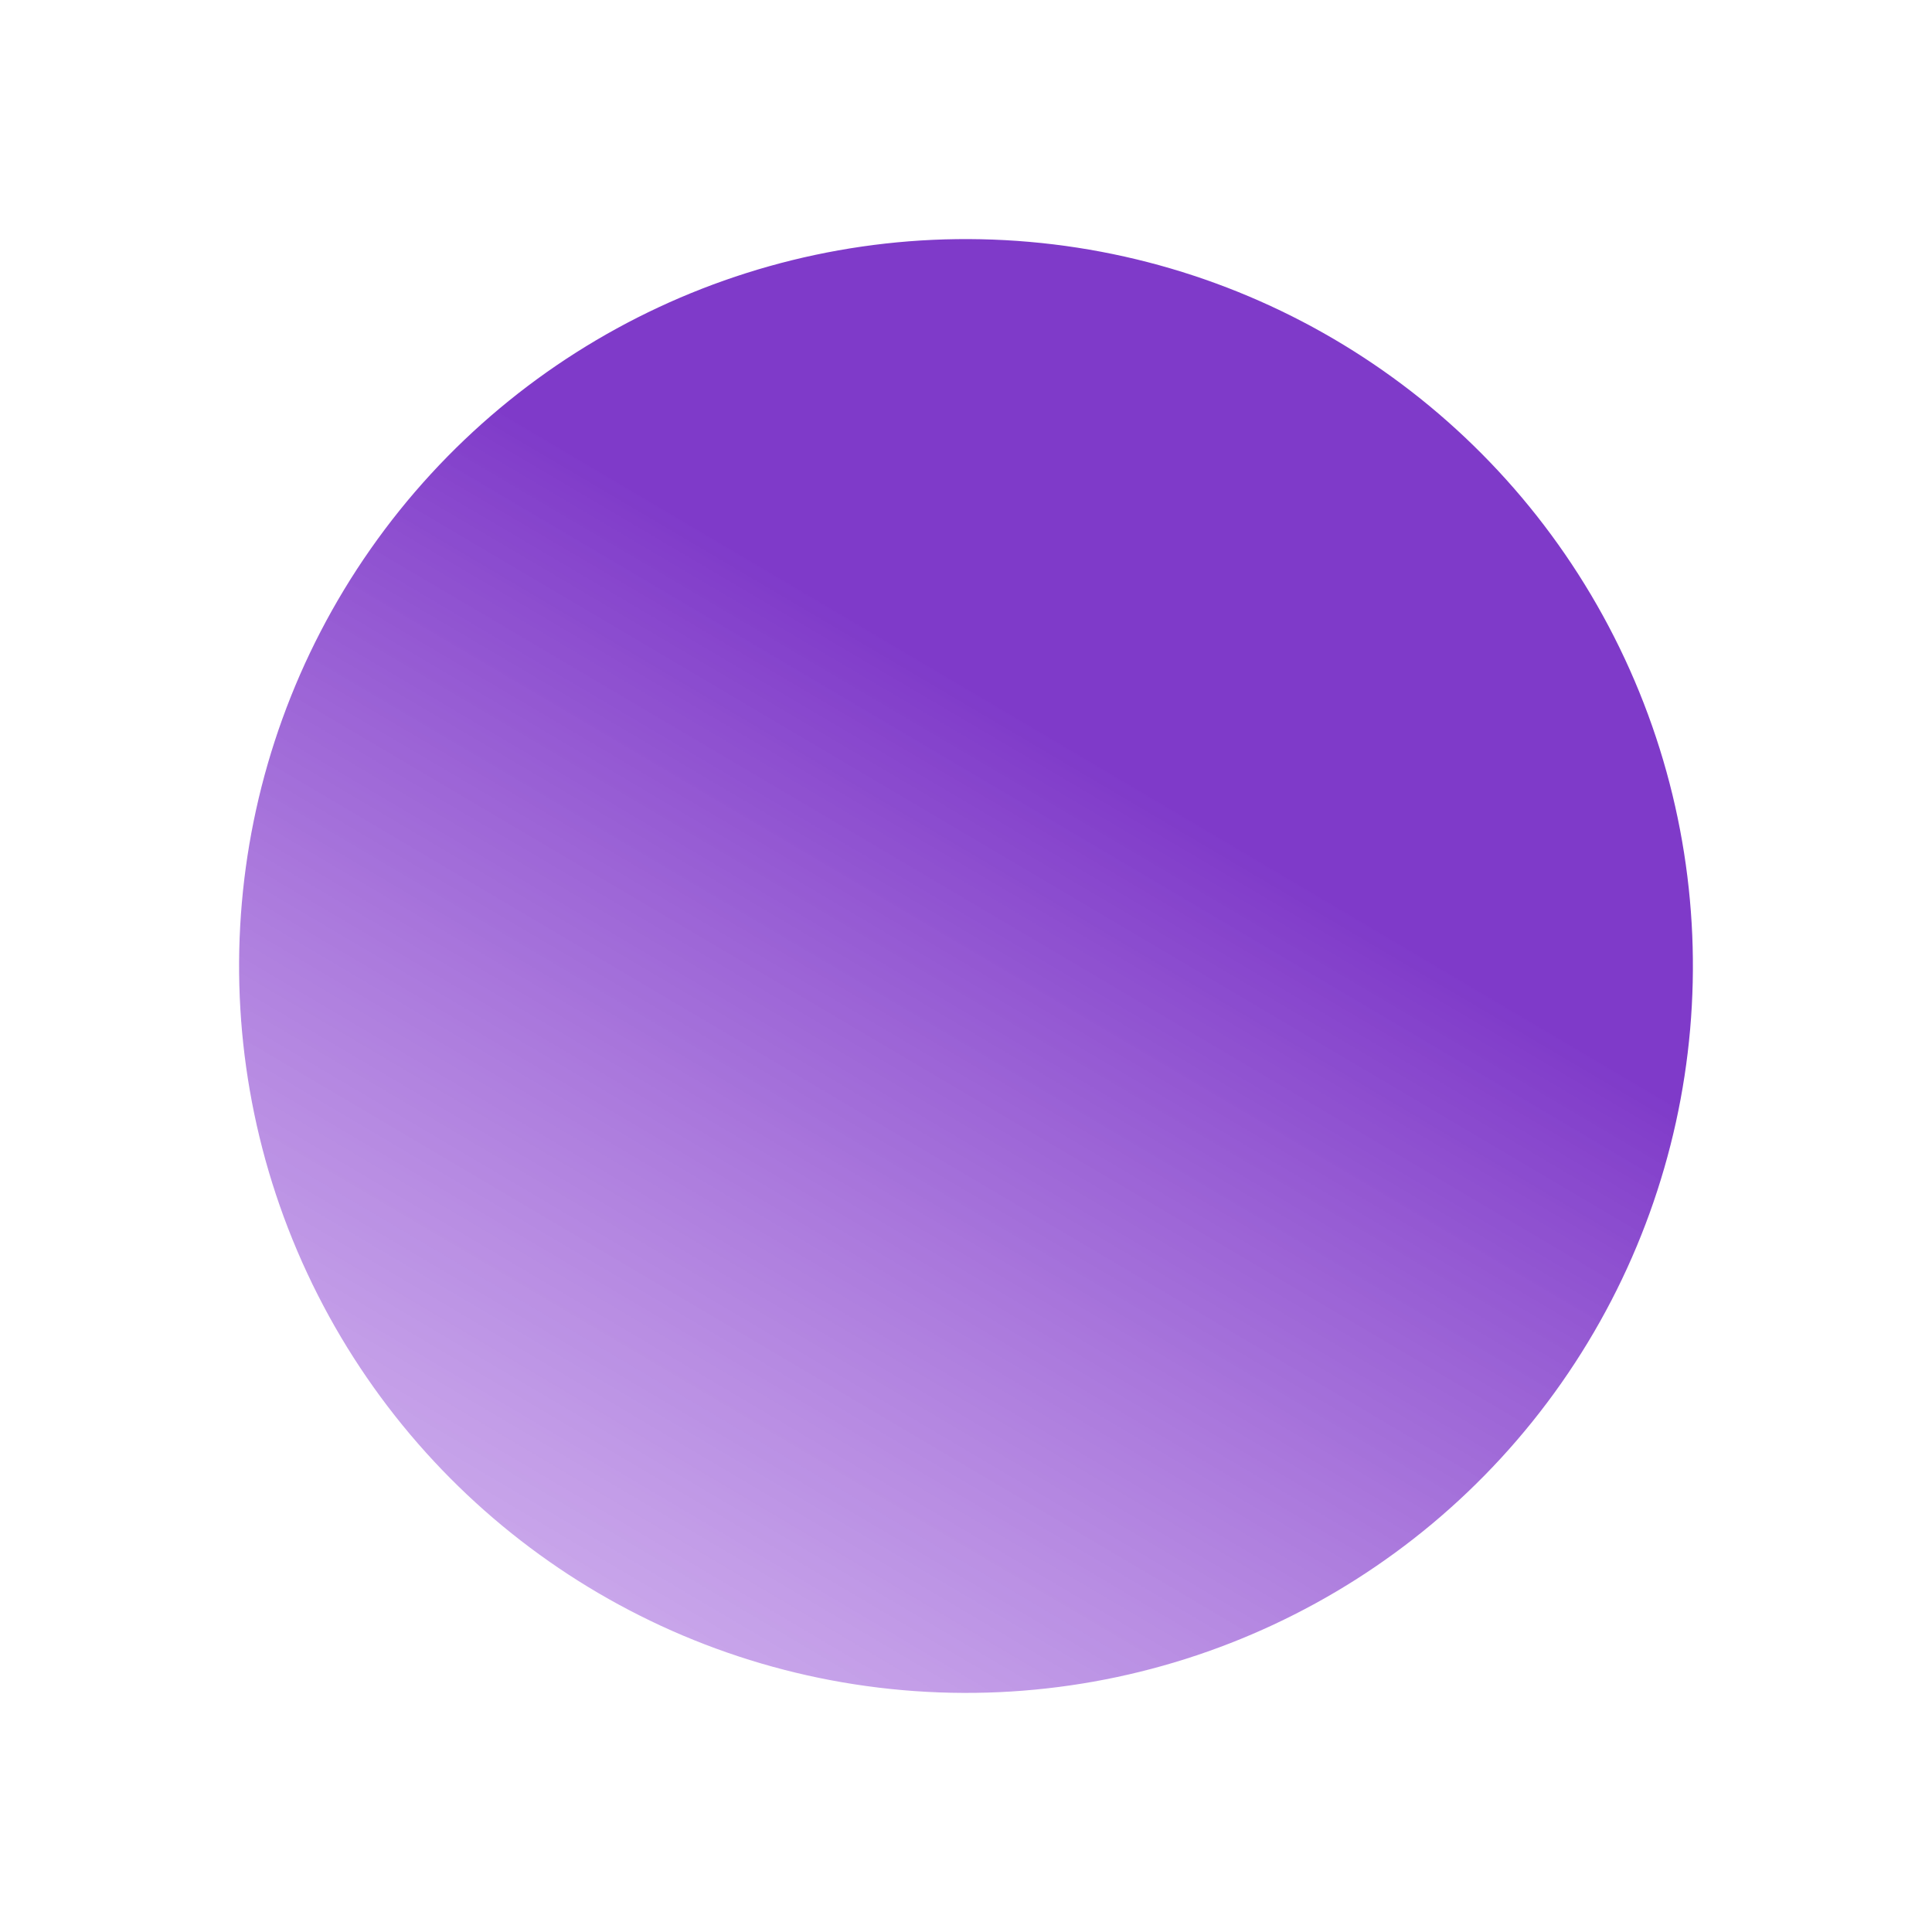 <svg xmlns="http://www.w3.org/2000/svg" xmlns:xlink="http://www.w3.org/1999/xlink" width="797.356" height="797.356" viewBox="0 0 797.356 797.356">
  <defs>
    <linearGradient id="linear-gradient" x1="0.077" y1="0.8" x2="0.647" y2="0.411" gradientUnits="objectBoundingBox">
      <stop offset="0" stop-color="#b585e3" stop-opacity="0.722"/>
      <stop offset="1" stop-color="#7f3ac9"/>
    </linearGradient>
  </defs>
  <circle id="right" cx="300" cy="300" r="300" transform="translate(0 253.571) rotate(-25)" fill="url(#linear-gradient)"/>
</svg>

